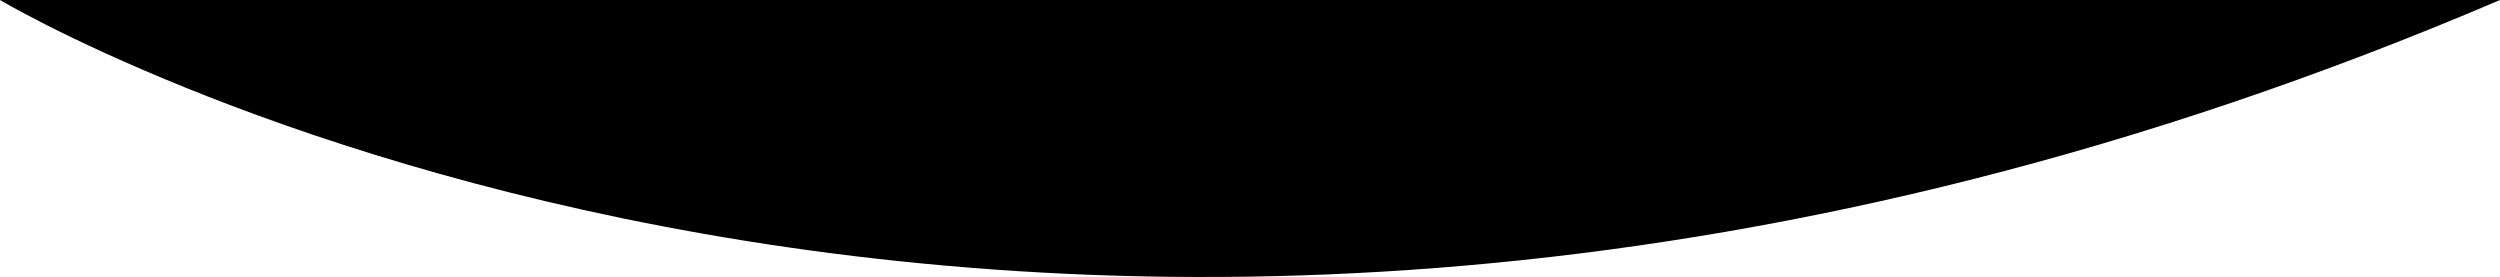 <svg class="head-cutout" width="100%" preserveAspectRatio="none" viewBox="0 0 1444 160" version="1.1" xmlns="http://www.w3.org/2000/svg" xmlns:xlink="http://www.w3.org/1999/xlink">
    <g id="Page-1" stroke="none" stroke-width="1" fill="none" fill-rule="evenodd">
        <g id="Desktop-HD-Home-01" fill="#000000">
            <path d="M1.13686838e-13,2.13162821e-14 C1.13686838e-13,2.13162821e-14 601.67,360 1444,2.13162821e-14 C1444,2.13162821e-14 1.13686838e-13,2.13162821e-14 1.13686838e-13,2.13162821e-14 Z" id="Path-2"></path>
        </g>
    </g>
</svg>